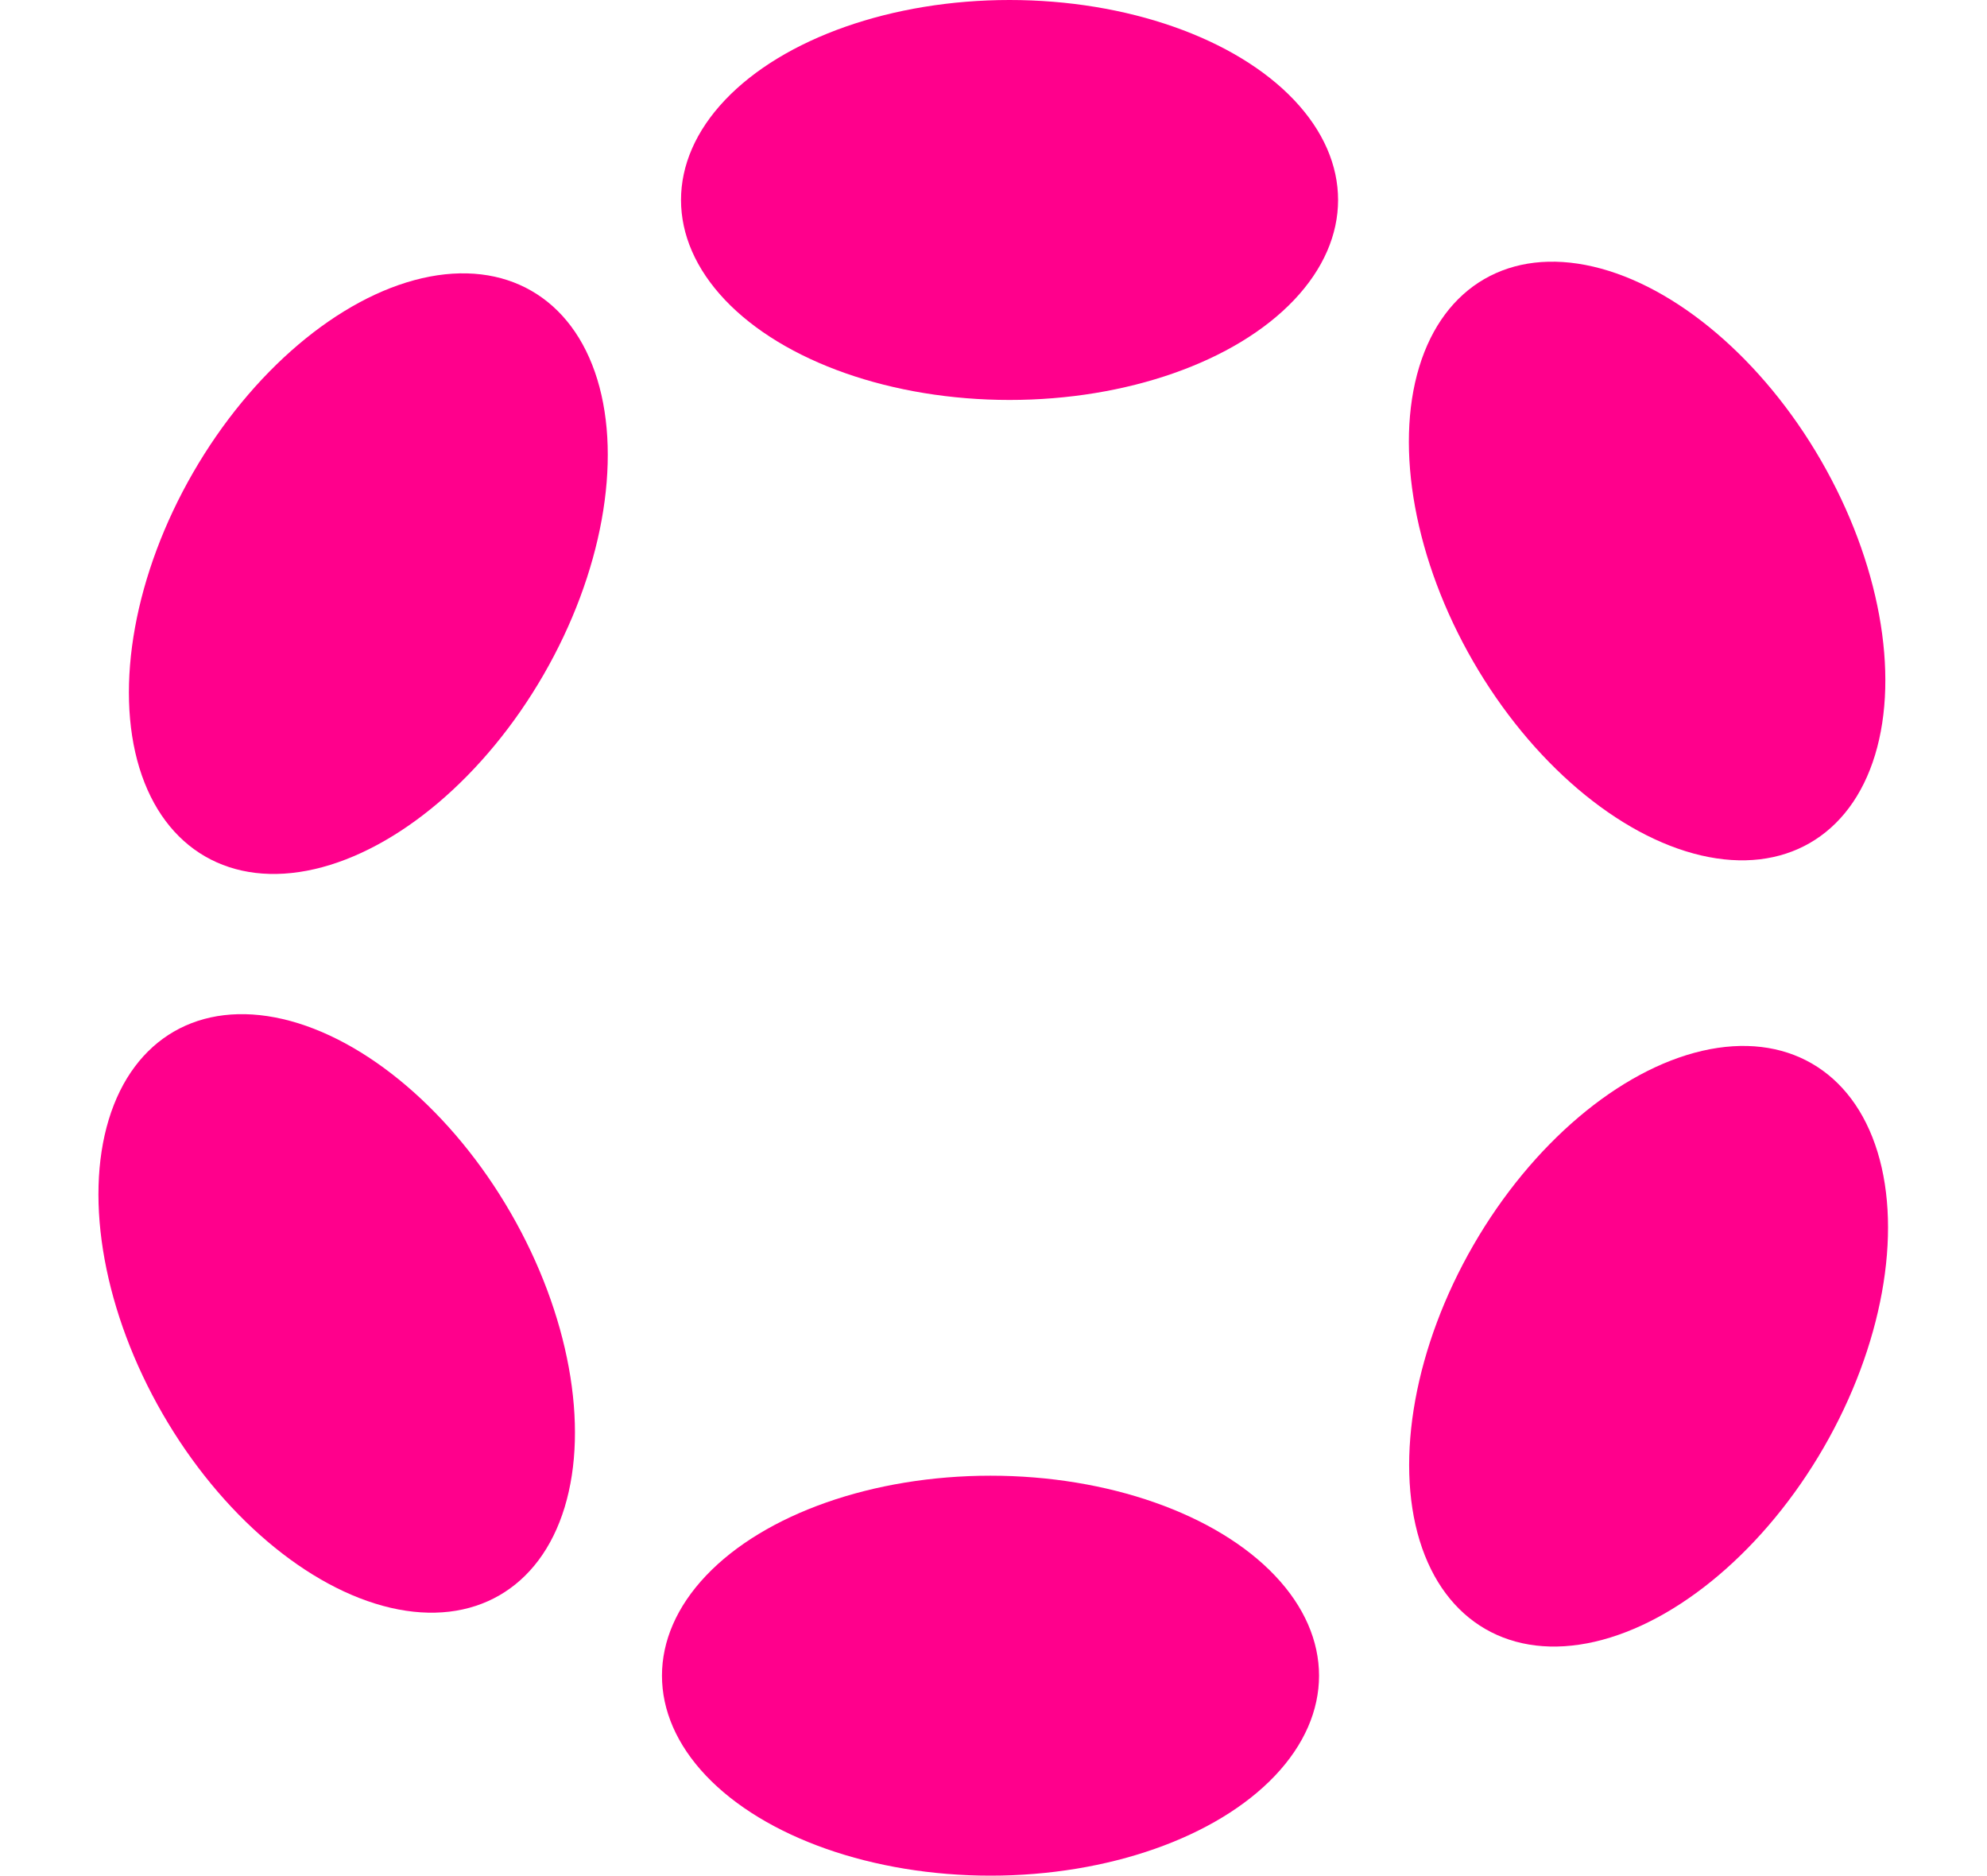 <svg xmlns="http://www.w3.org/2000/svg" width="23.89" height="22.548" viewBox="0 0 23.89 22.548"><g transform="translate(23.89) rotate(90)"><ellipse cx="2.404" cy="3.95" rx="2.404" ry="3.95" transform="translate(4.808 15.702) rotate(-180)" fill="#ff008c"/><ellipse cx="2.404" cy="3.95" rx="2.404" ry="3.95" transform="translate(17.74 8.031)" fill="#ff008c"/><ellipse cx="2.415" cy="3.914" rx="2.415" ry="3.914" transform="translate(4.562 8.135) rotate(-120)" fill="#ff008c"/><ellipse cx="2.416" cy="3.913" rx="2.416" ry="3.913" transform="translate(17.97 15.793) rotate(60)" fill="#ff008c"/><ellipse cx="2.432" cy="3.925" rx="2.432" ry="3.925" transform="translate(2.281 19.605) rotate(-60)" fill="#ff008c"/><ellipse cx="2.432" cy="3.925" rx="2.432" ry="3.925" transform="translate(20.799 3.925) rotate(120)" fill="#ff008c"/></g></svg>